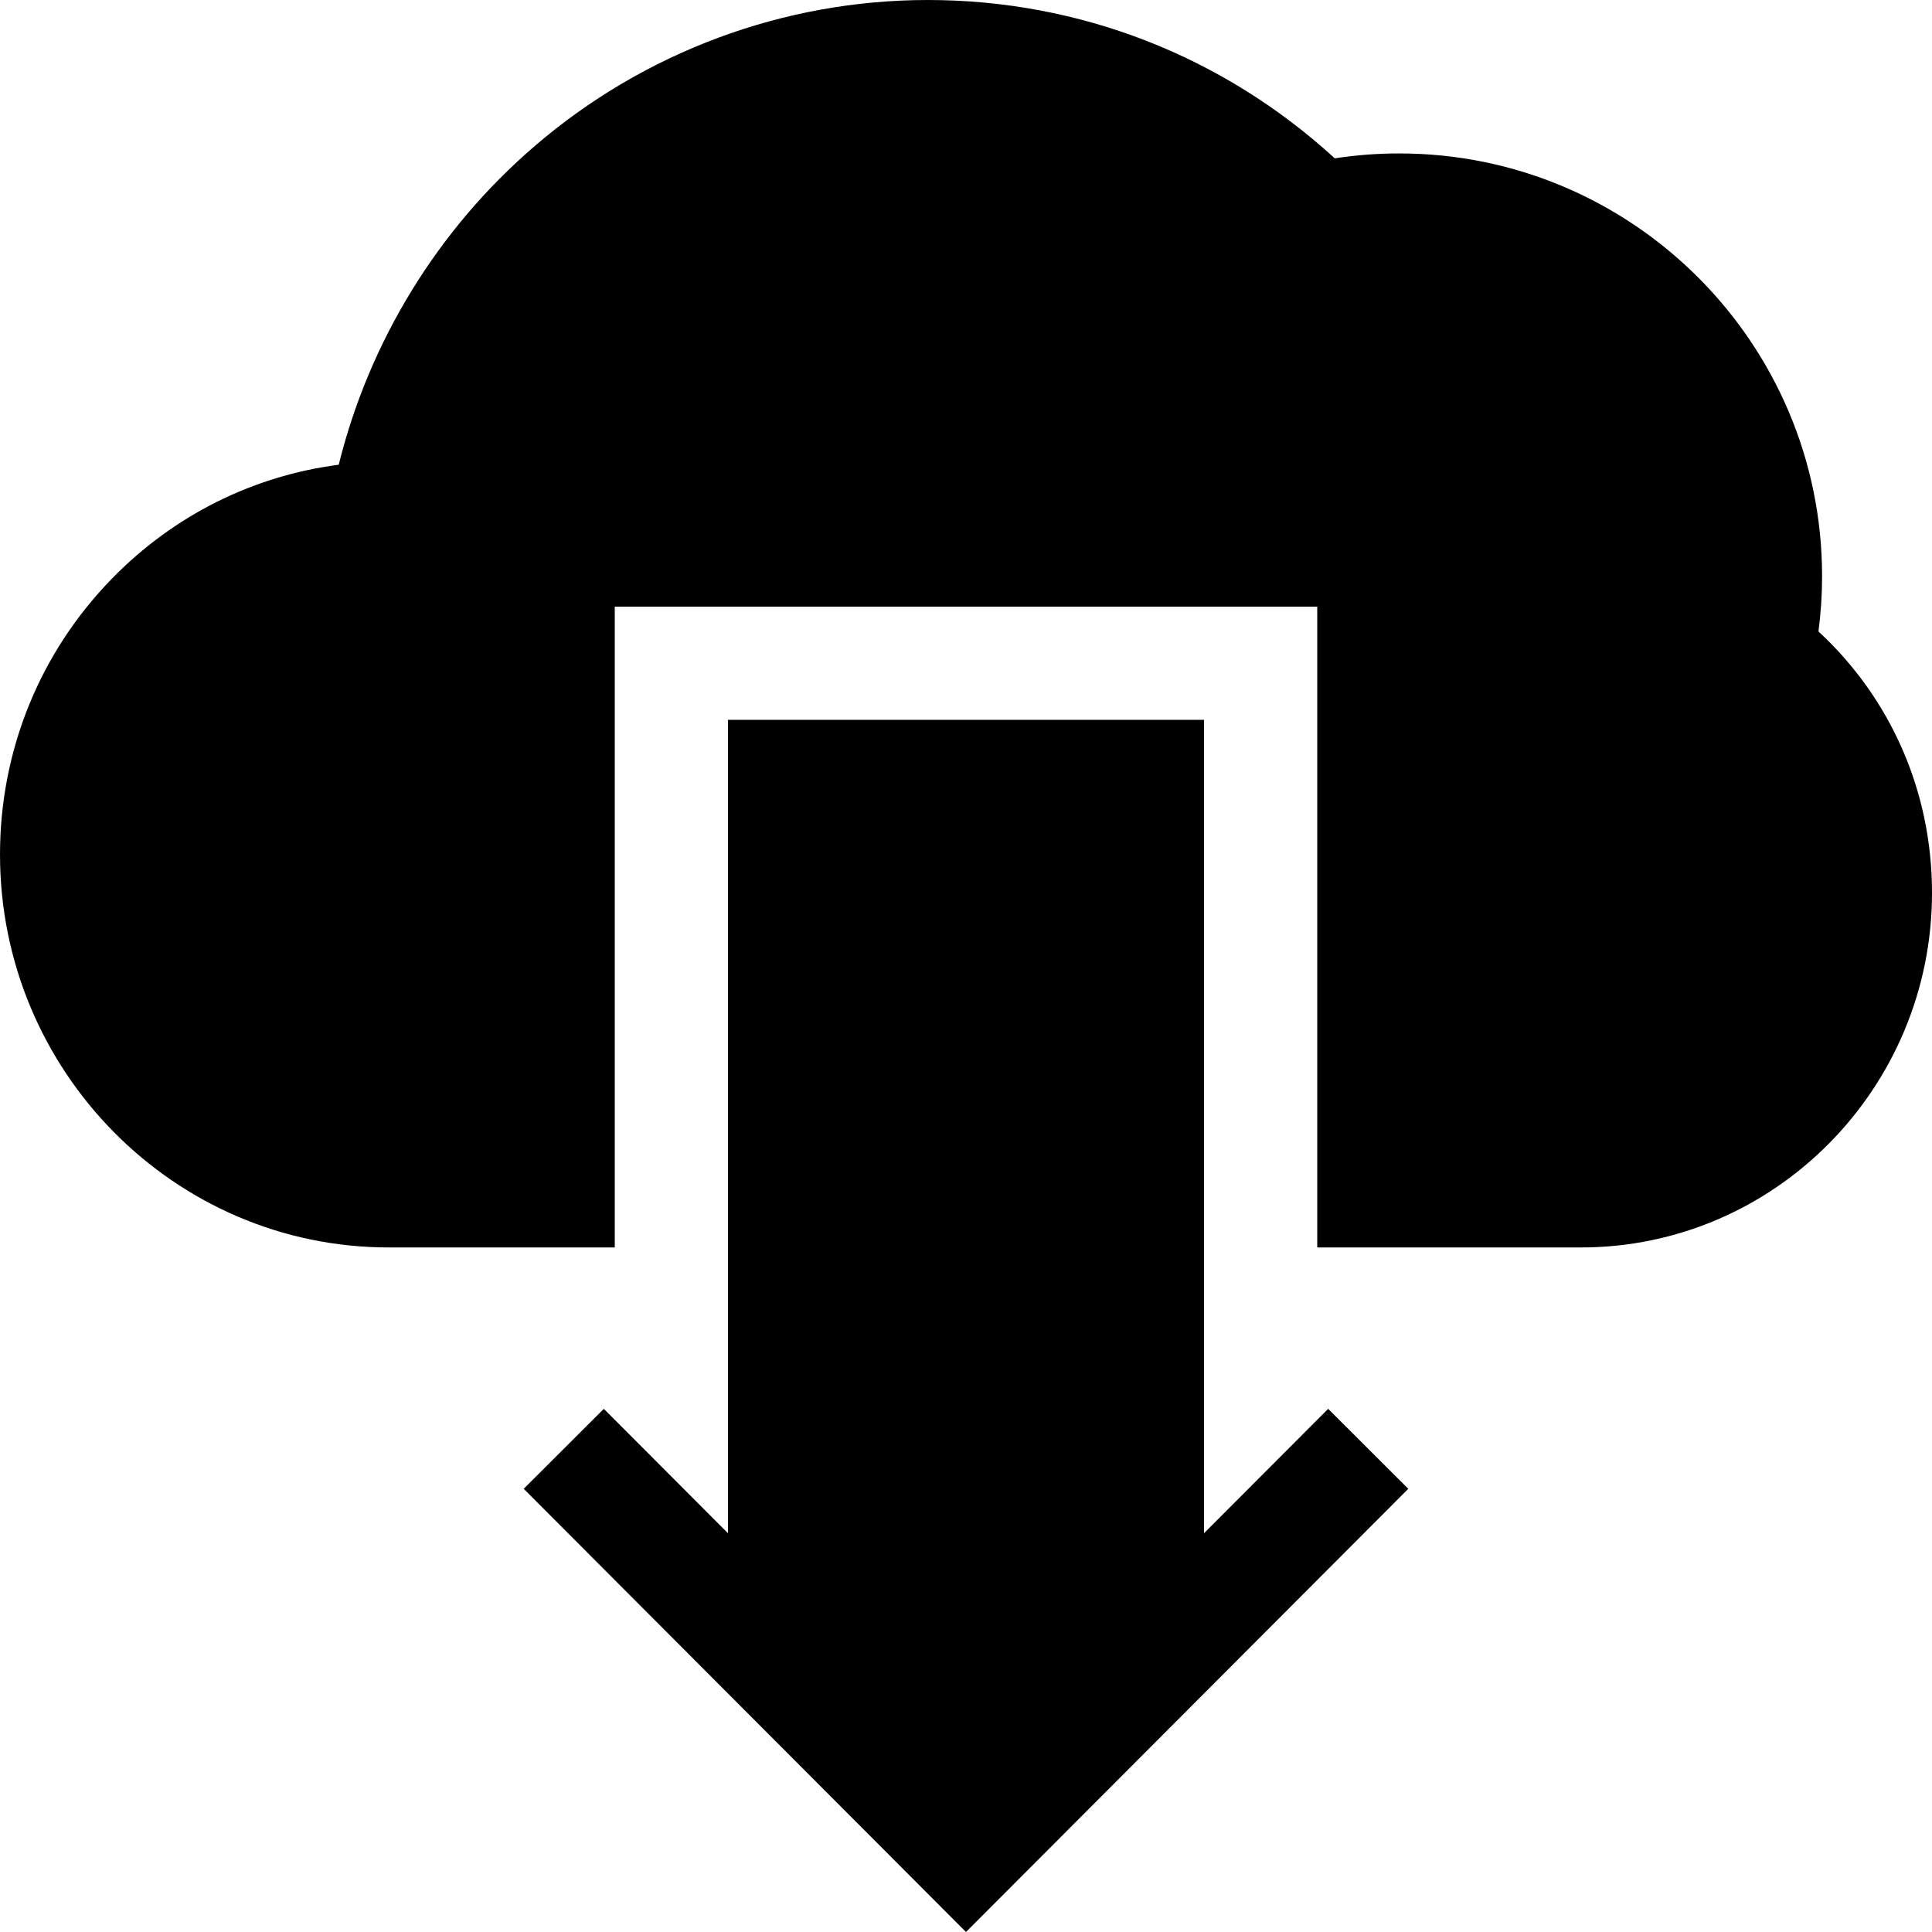 <svg id="Capa_1" enable-background="new 0 0 512 512" height="512" viewBox="0 0 512 512" width="512" xmlns="http://www.w3.org/2000/svg"><g><path d="m319.08 406.322v-215.559h-126.16v215.559l-32.899-32.966-21.234 21.192 117.213 117.452 117.213-117.452-21.234-21.192z"/><path d="m481.91 167.343c.64-4.85.96-9.75.96-14.64 0-61.781-50.26-112.042-112.04-112.042-5.74 0-11.46.43-17.1 1.3-29.63-27.121-67.62-41.961-107.85-41.961-38.16 0-75.17 13.75-104.21 38.731-25.65 22.06-43.8 51.711-51.91 84.431-22.7 2.94-43.67 13.38-60 30.081-19.19 19.62-29.76 45.62-29.76 73.211 0 57.421 46.22 104.132 103.03 104.132h59.89v-169.823h186.16v169.823h69.88c51.3 0 93.04-42.171 93.04-94.012 0-26.7-10.86-51.451-30.09-69.231z"/></g></svg>